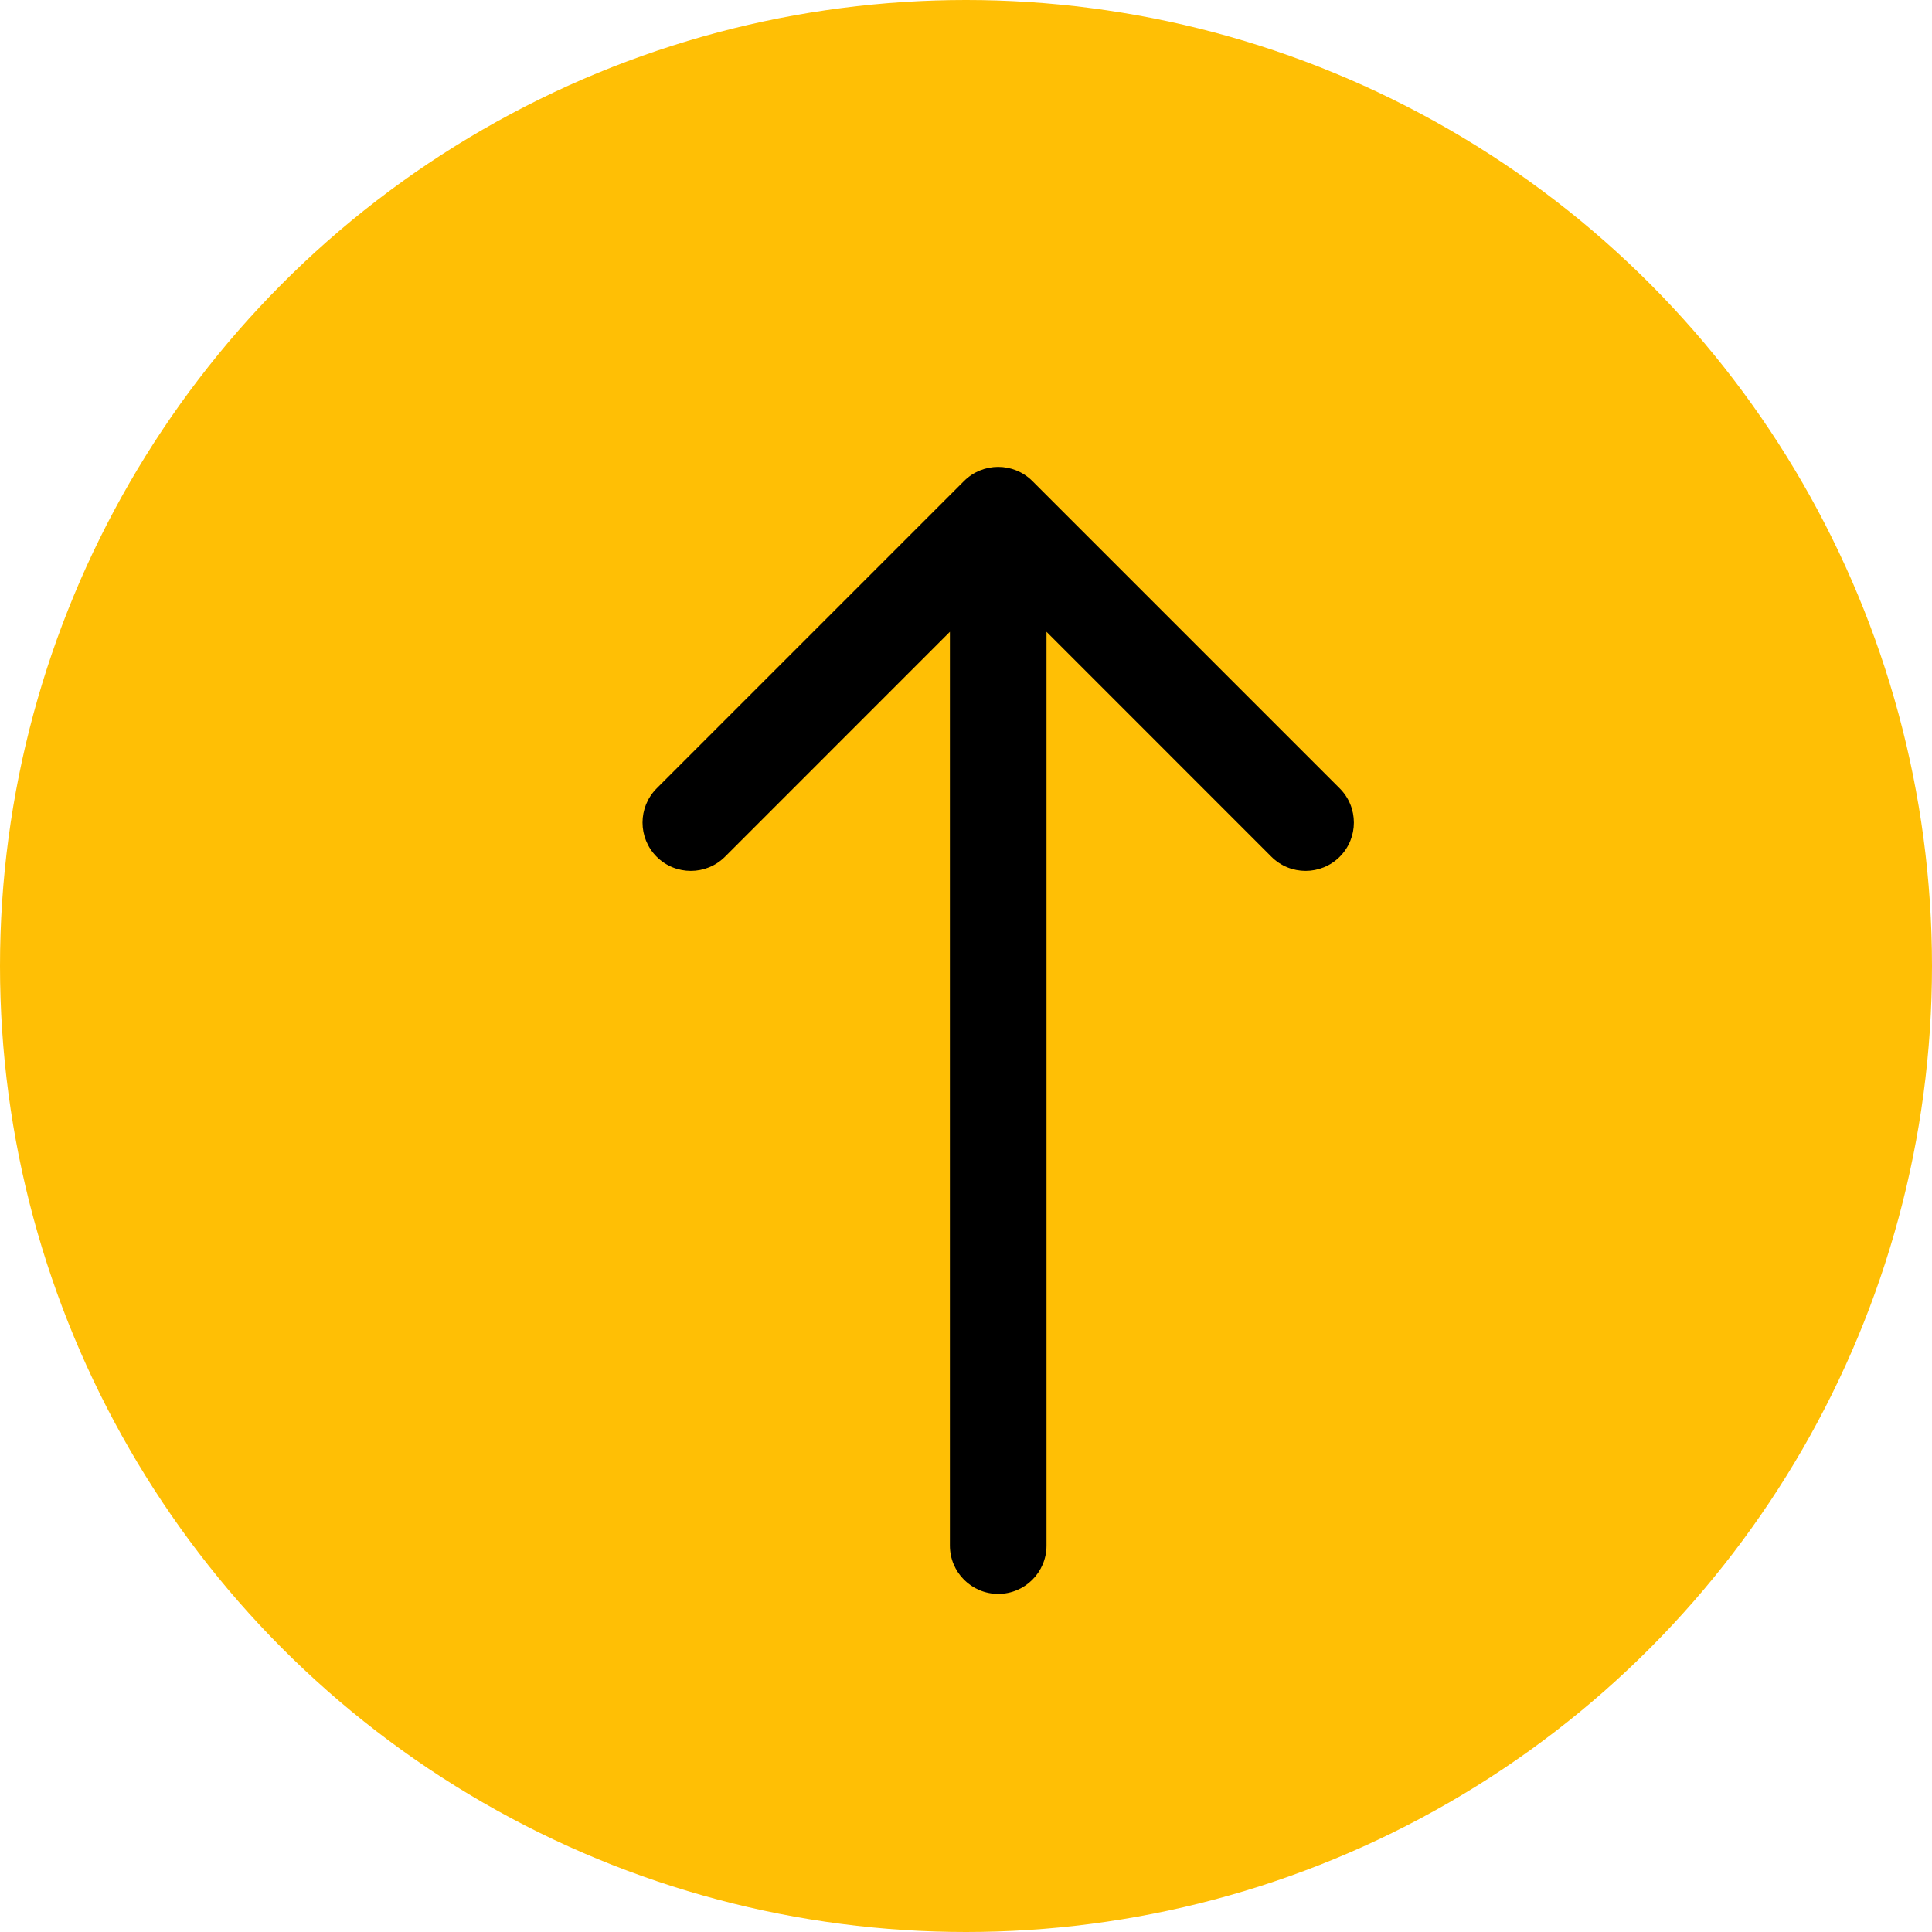 <svg width="60" height="60" viewBox="0 0 60 60" fill="none" xmlns="http://www.w3.org/2000/svg">
<circle cx="30" cy="30" r="30" fill="#FFBF05"/>
<path d="M29.5 48C29.5 48.828 30.172 49.5 31 49.5C31.828 49.5 32.5 48.828 32.5 48L29.5 48ZM32.061 14.939C31.475 14.354 30.525 14.354 29.939 14.939L20.393 24.485C19.808 25.071 19.808 26.021 20.393 26.607C20.979 27.192 21.929 27.192 22.515 26.607L31 18.121L39.485 26.607C40.071 27.192 41.021 27.192 41.607 26.607C42.192 26.021 42.192 25.071 41.607 24.485L32.061 14.939ZM32.5 48L32.5 16L29.5 16L29.5 48L32.5 48Z" fill="black"/>
</svg>
